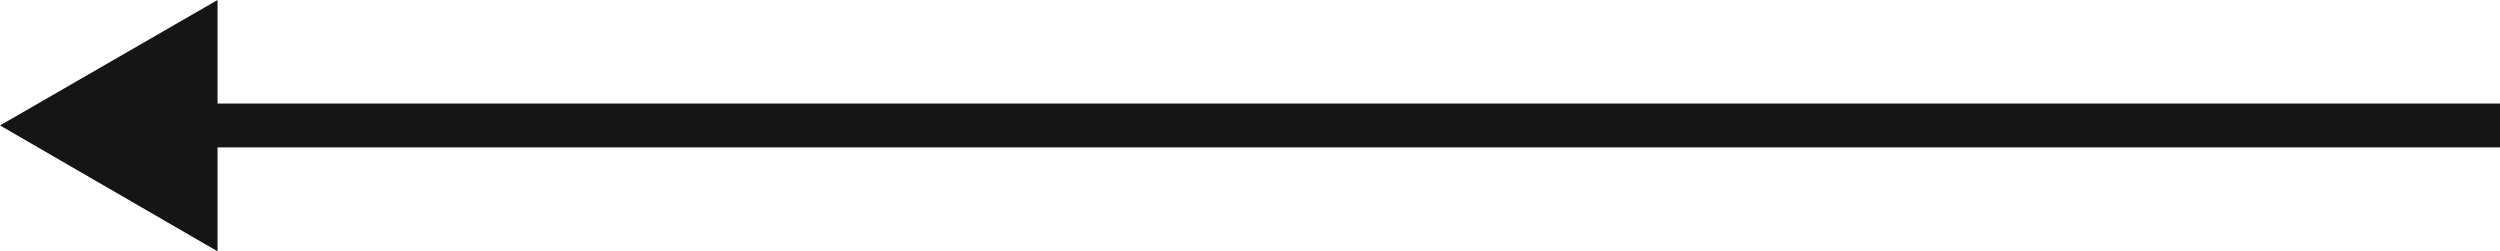 <svg width="57" height="5.732" viewBox="0 0 57 5.732" fill="none" xmlns="http://www.w3.org/2000/svg" xmlns:xlink="http://www.w3.org/1999/xlink">
	<desc>
			Created with Pixso.
	</desc>
	<defs/>
	<path id="Vector 32" d="M4.96 2.36L57 2.36L57 3.36L4.96 3.36L4.96 5.73L0 2.86L4.96 0L4.96 2.36Z" fill="#161516" fill-opacity="1" fill-rule="evenodd"/>
</svg>
